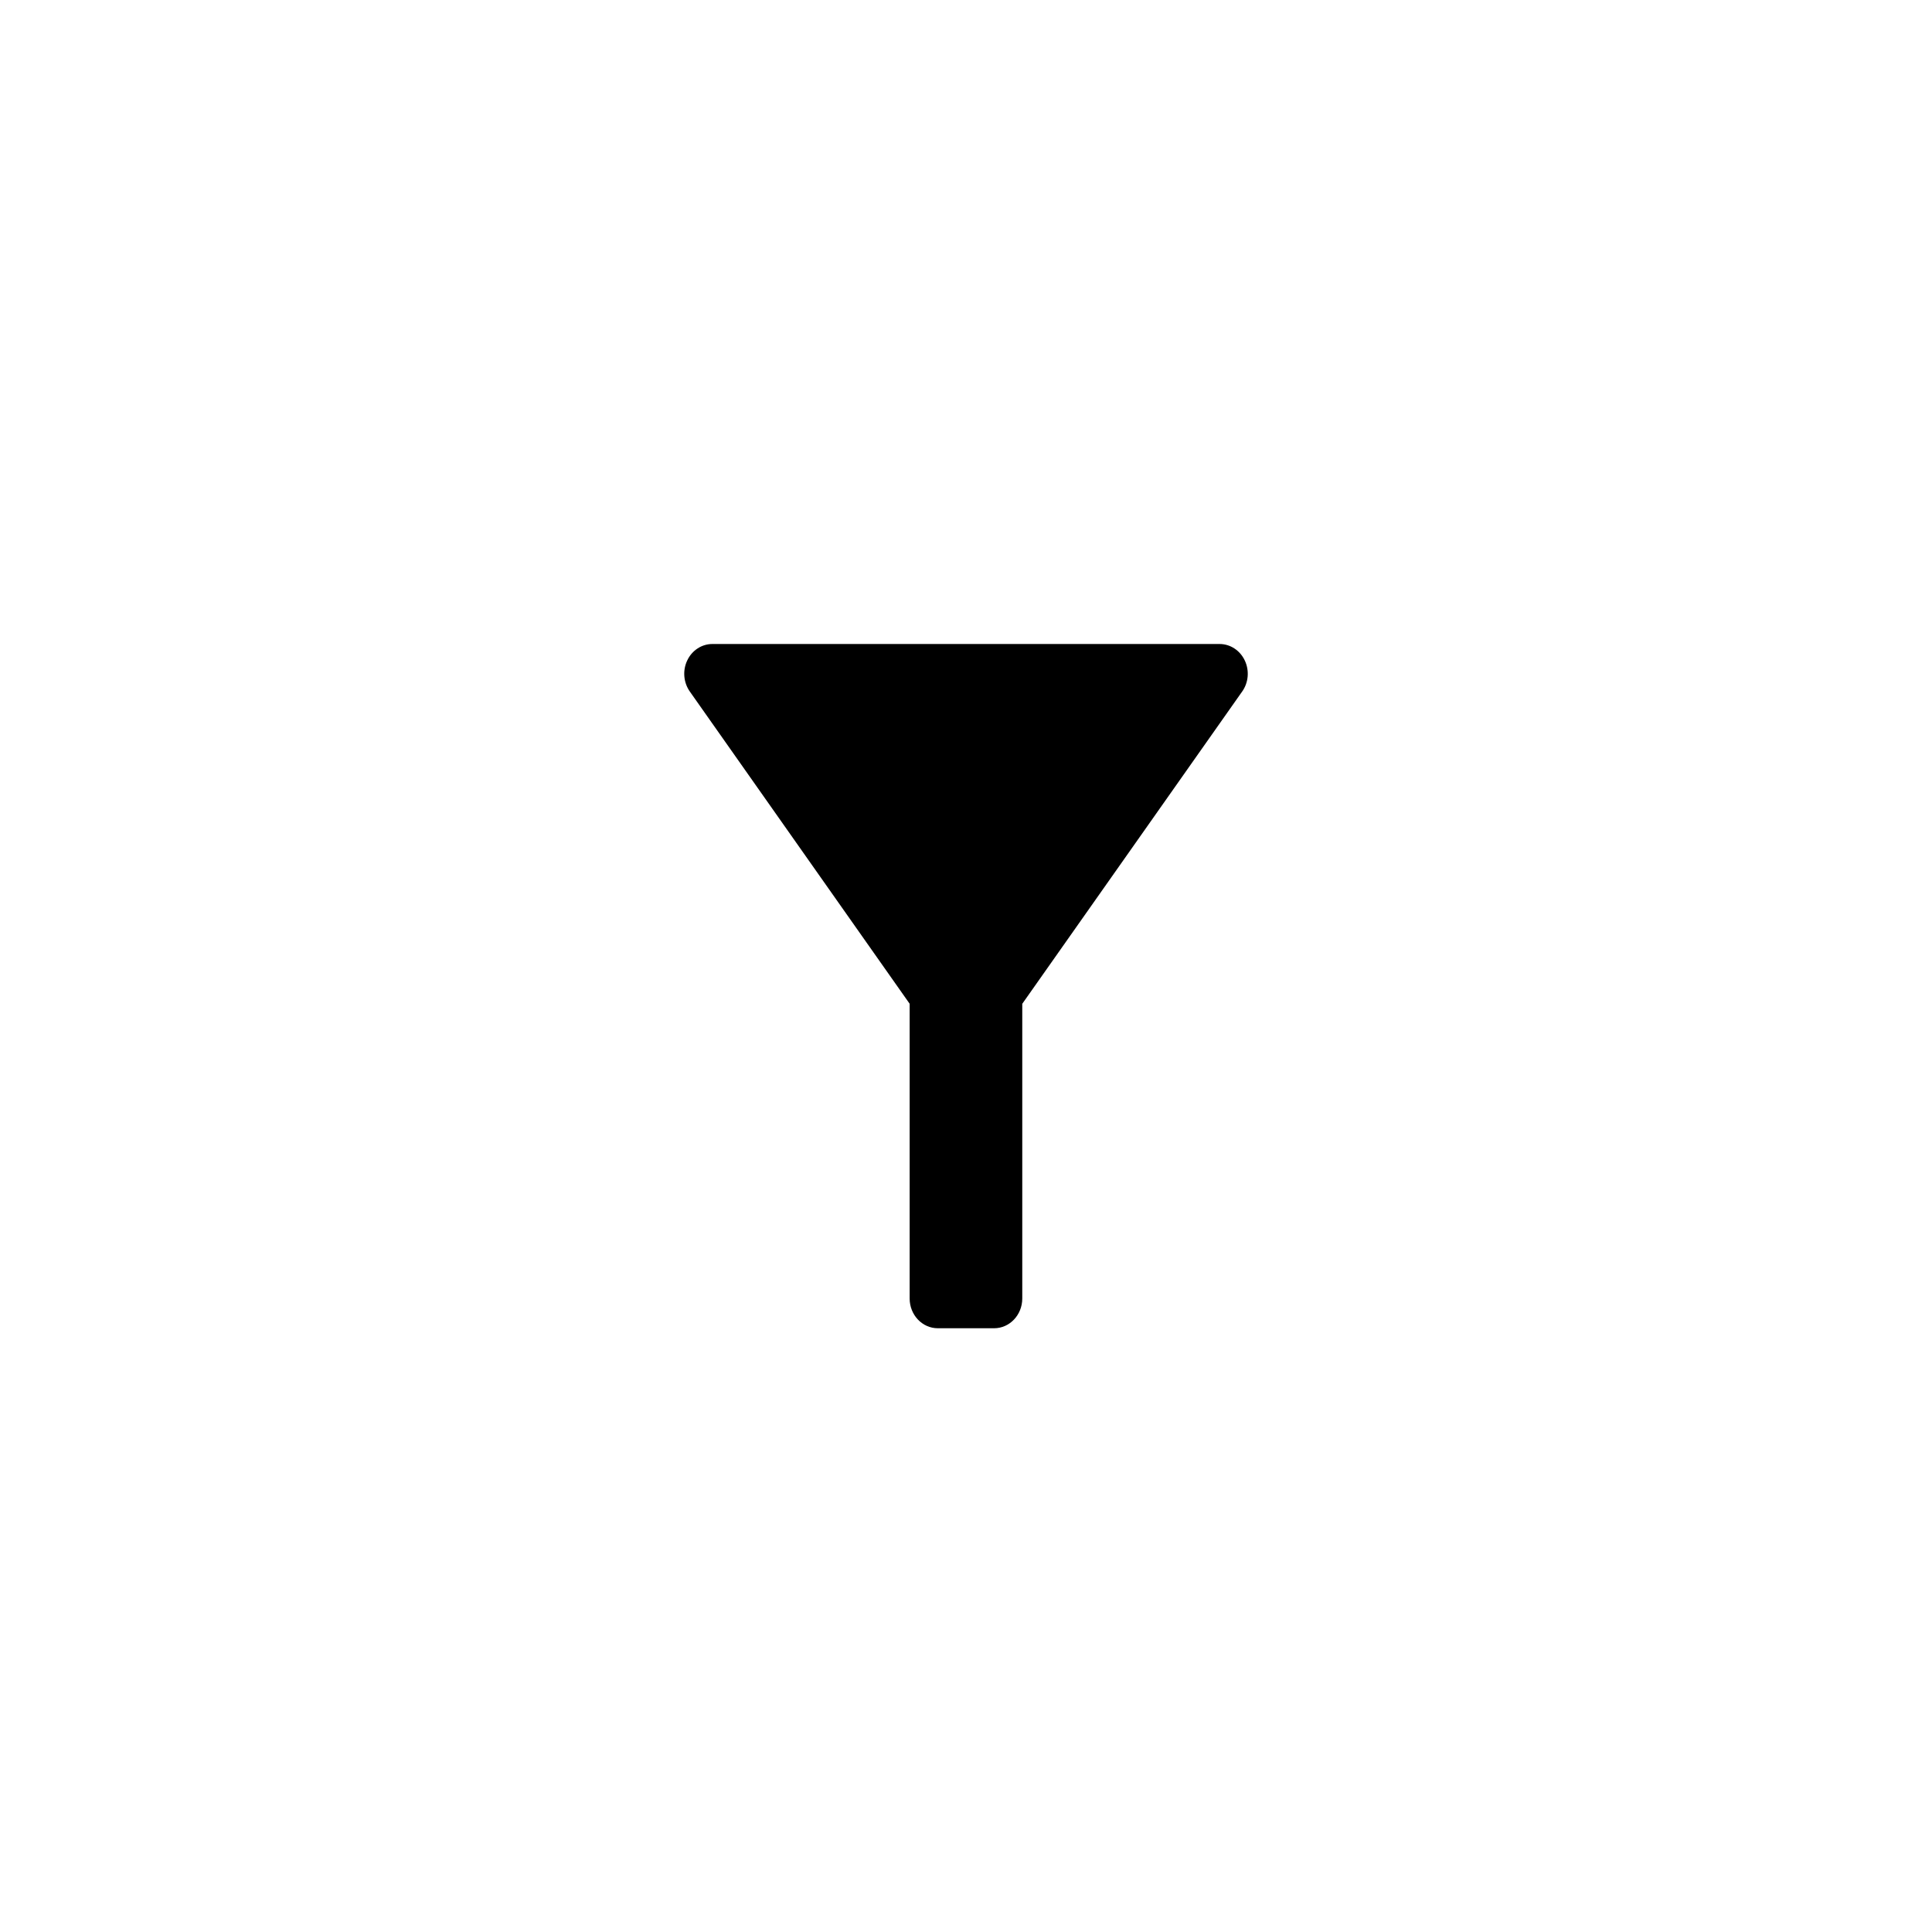 <svg xmlns="http://www.w3.org/2000/svg" width="48" height="48" viewBox="0 0 48 48">
    <g fill="none" fill-rule="evenodd" stroke-linecap="round" stroke-linejoin="round">
        <g fill="#000">
            <g>
                <g>
                    <g>
                        <path d="M13.86 1.183c.16-.224.185-.524.066-.774-.118-.25-.36-.409-.625-.409H.699C.434 0 .192.158.074.409c-.119.25-.093.55.066.774L5.6 8.938v7.323c0 .408.313.739.7.739h1.398c.386 0 .7-.33.7-.74V8.939l5.461-7.755z" transform="translate(-232) translate(232) translate(12 12) translate(5 4)"/>
                    </g>
                </g>
            </g>
        </g>
    </g>
</svg>
